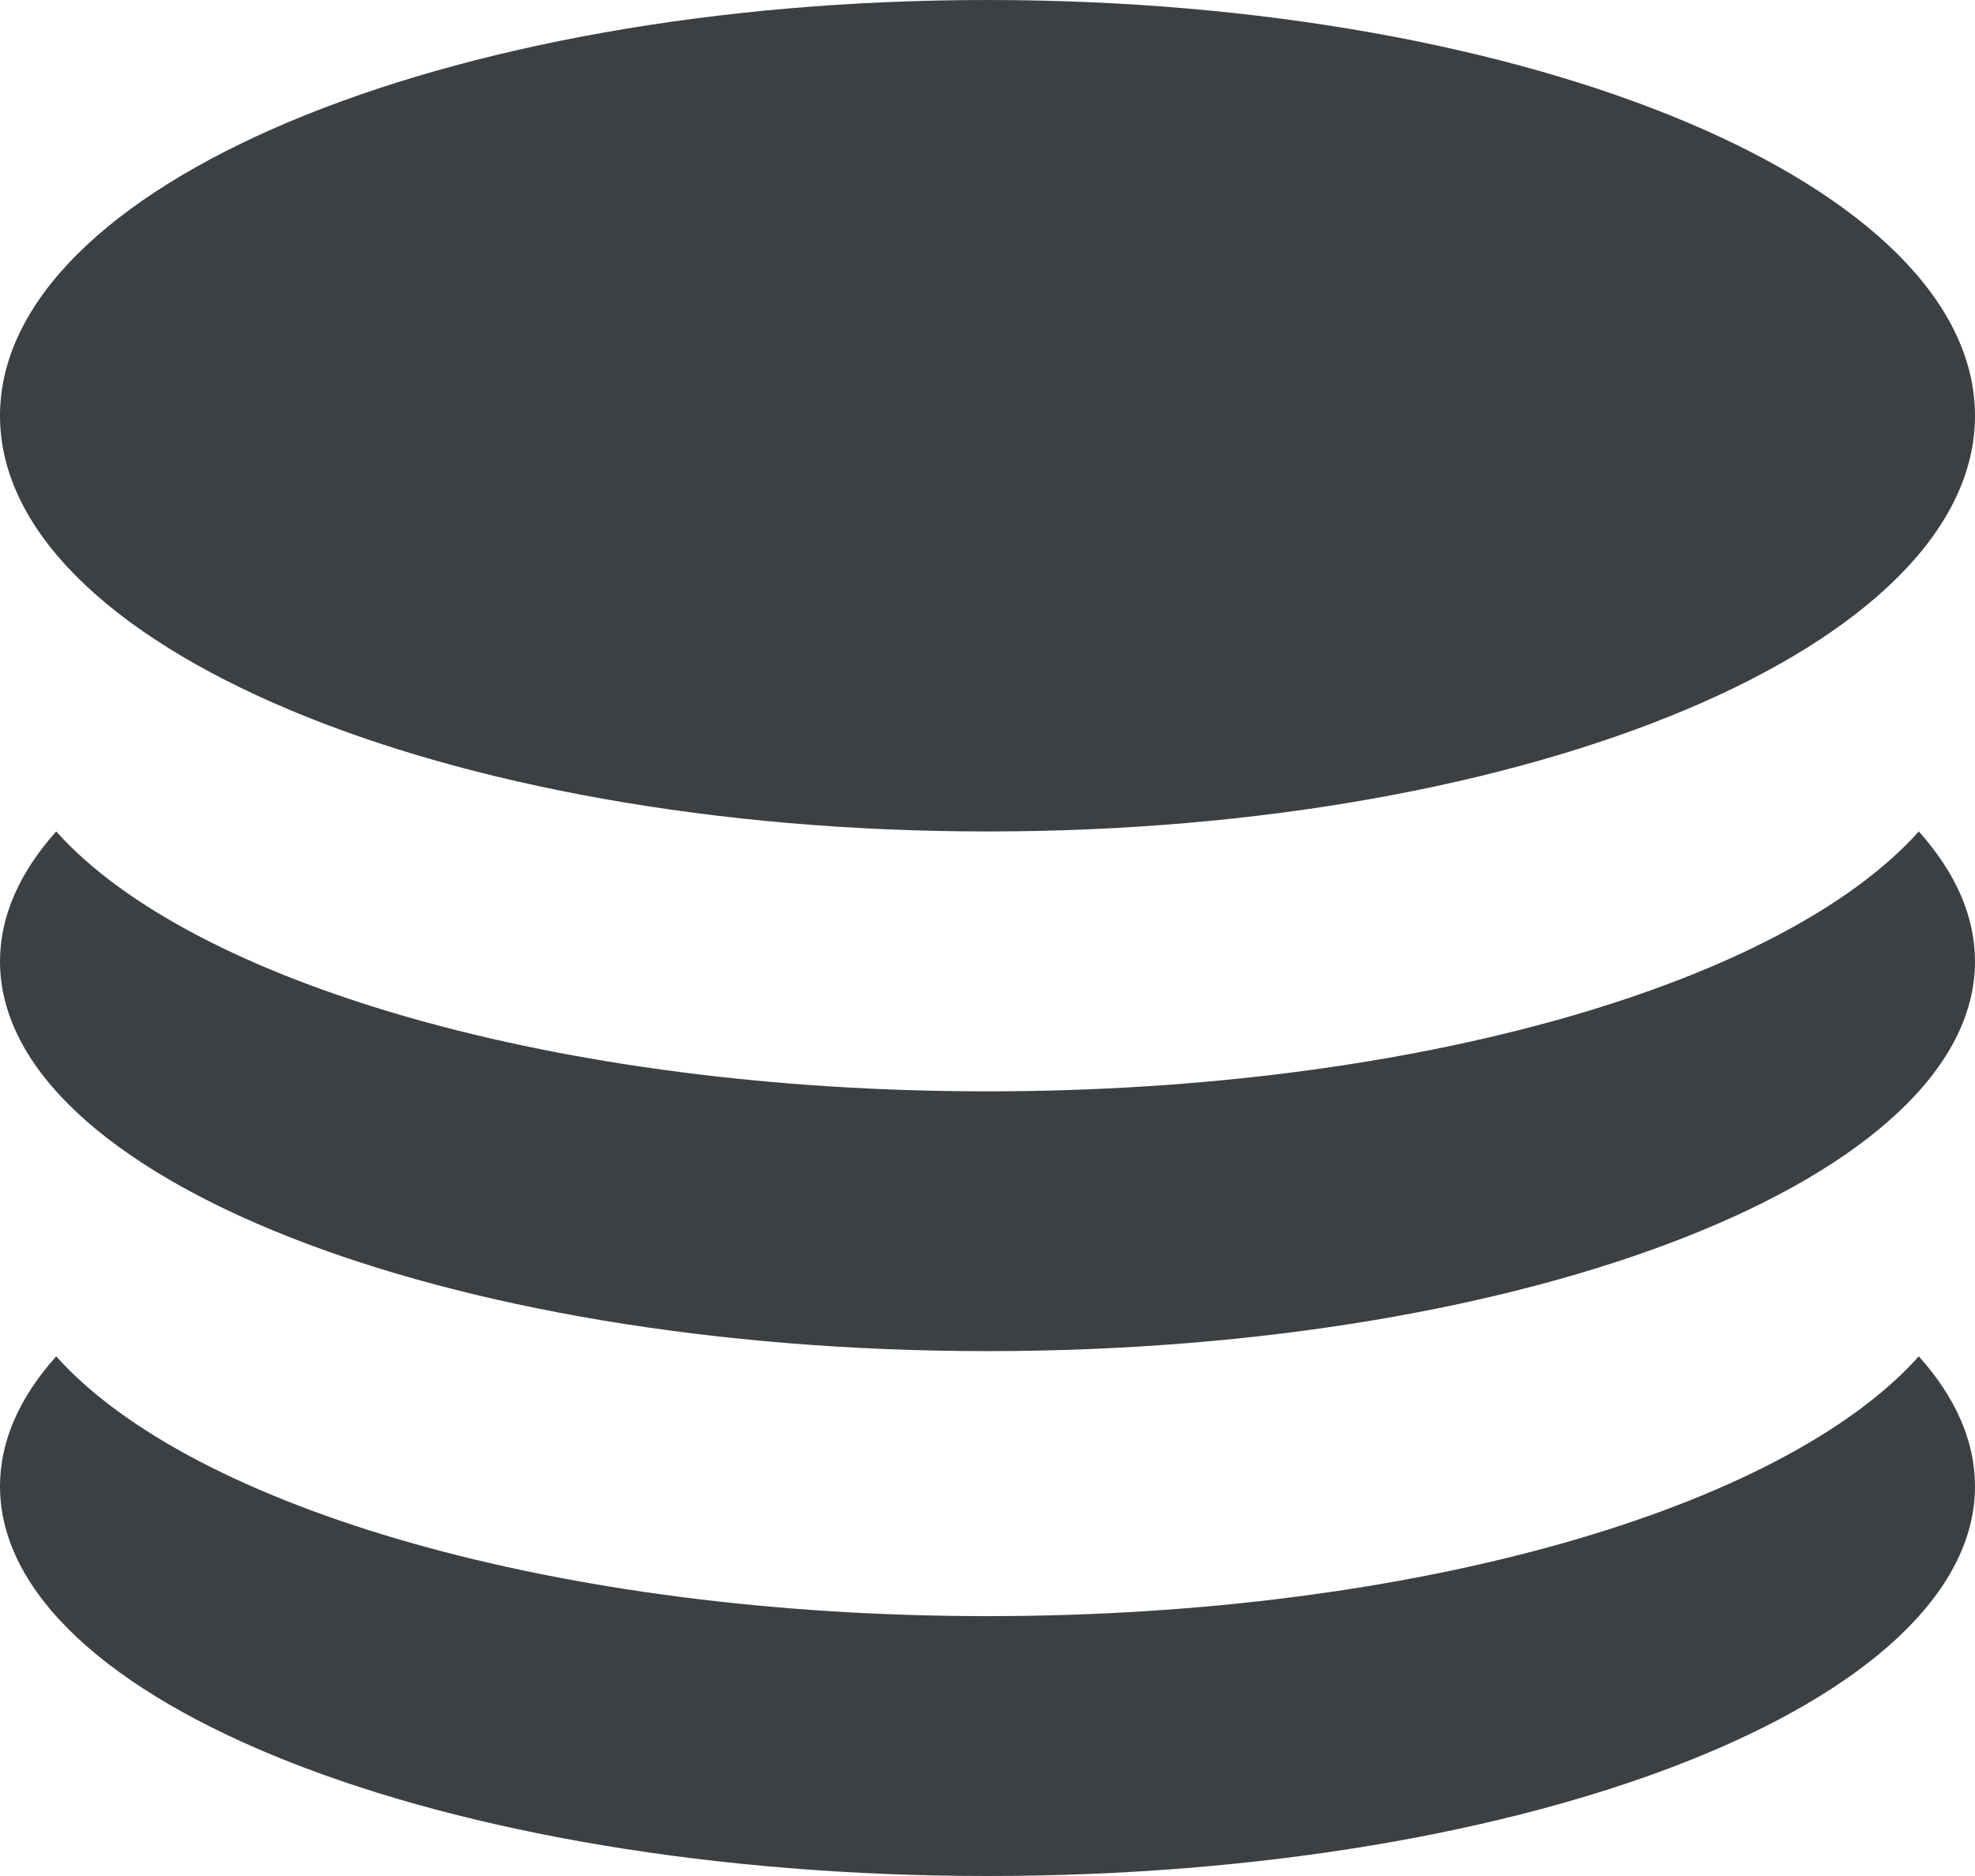<svg width="20" height="19" viewBox="0 0 20 19" fill="none" xmlns="http://www.w3.org/2000/svg">
<path d="M10 8.421C15.523 8.421 20 6.536 20 4.211C20 1.885 15.523 0 10 0C4.477 0 0 1.885 0 4.211C0 6.536 4.477 8.421 10 8.421Z" fill="#3C4043"/>
<path fill-rule="evenodd" clip-rule="evenodd" d="M0.569 8.421C1.942 9.954 5.646 11.053 10 11.053C14.354 11.053 18.058 9.954 19.431 8.421C19.799 8.833 20 9.275 20 9.737C20 11.917 15.523 13.684 10 13.684C4.477 13.684 0 11.917 0 9.737C0 9.275 0.201 8.833 0.569 8.421ZM0.569 13.737C1.942 15.27 5.646 16.368 10 16.368C14.354 16.368 18.058 15.27 19.431 13.737C19.799 14.148 20 14.591 20 15.053C20 17.233 15.523 19 10 19C4.477 19 0 17.233 0 15.053C0 14.591 0.201 14.148 0.569 13.737Z" fill="#3C4043"/>
</svg>
